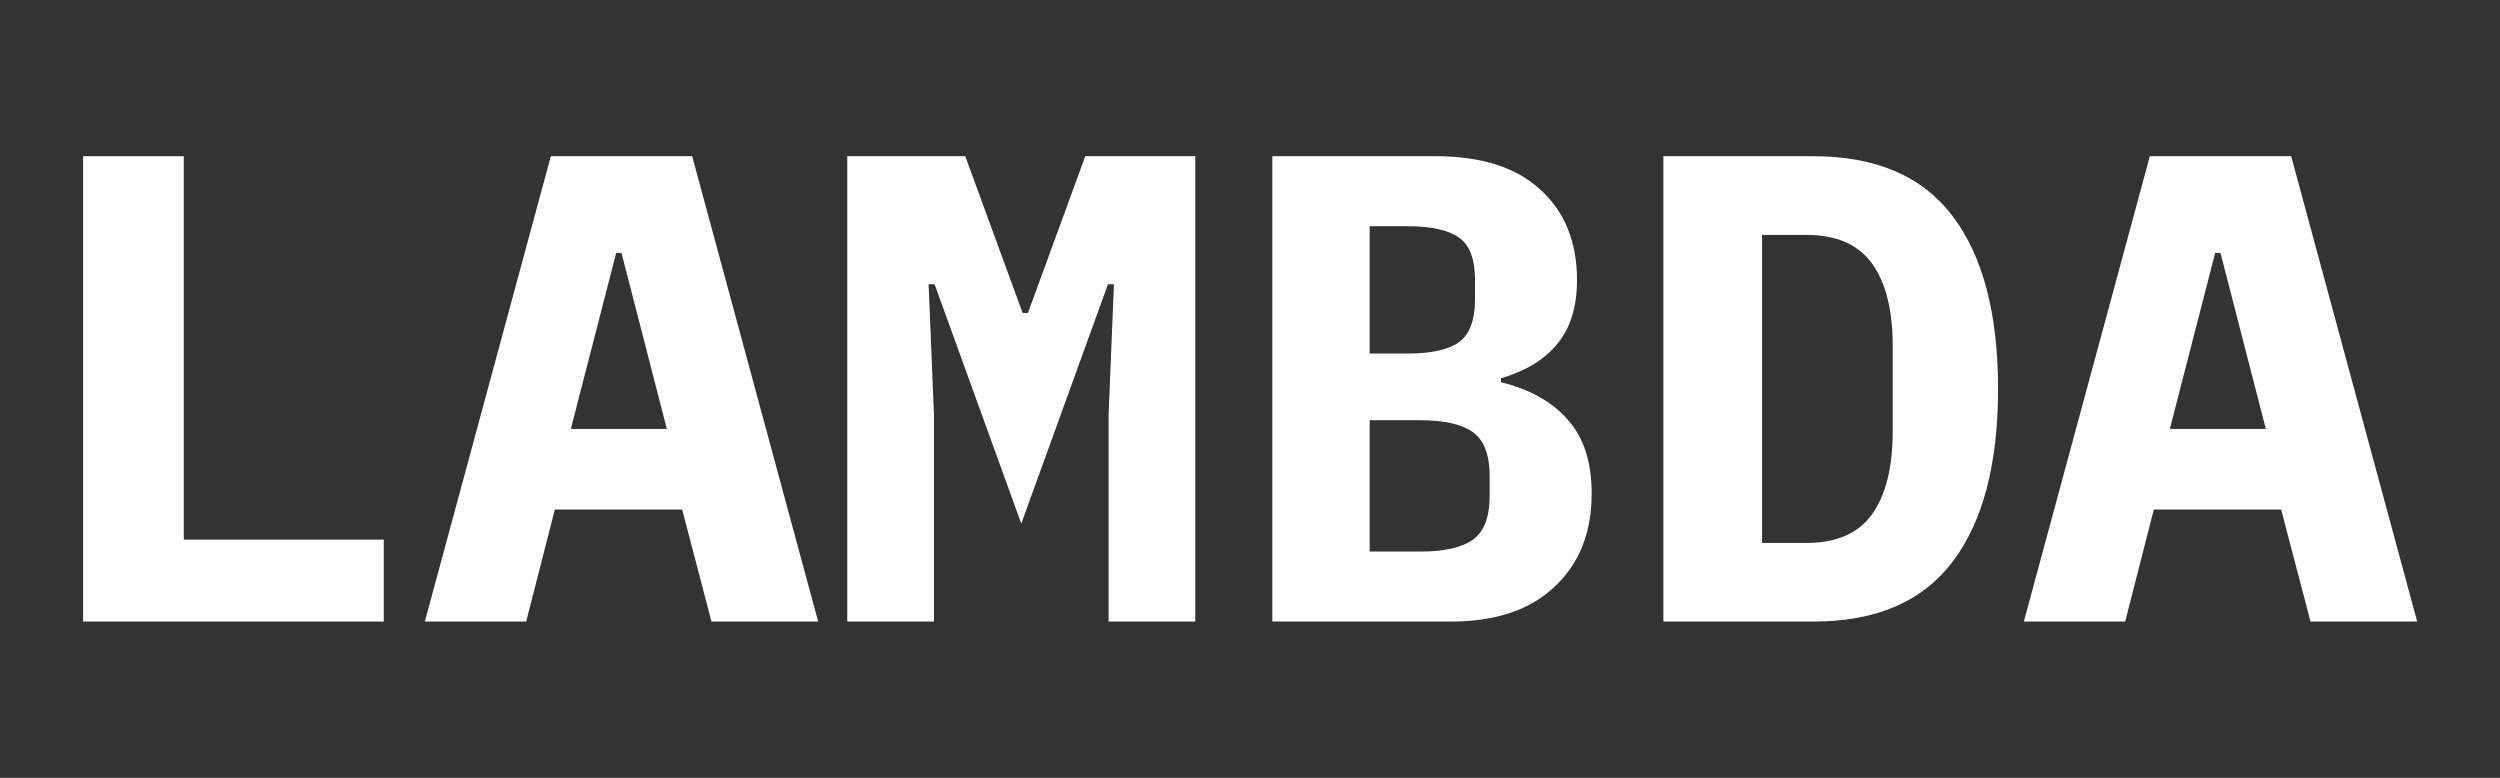 <svg width="45" height="14" viewBox="0 0 45 14" fill="none" xmlns="http://www.w3.org/2000/svg">
<rect x="0" y="0" width="45" height="14" fill="#333333" stroke="none"/>
<path d="M1.496 11.188V2.812H3.308V9.713H6.908V11.188H1.496Z" fill="#ffffff" style="fill:#ffffff;fill-opacity:1;"/>
<path d="M12.807 11.188L12.279 9.172H9.987L9.471 11.188H7.647L9.915 2.812H12.459L14.727 11.188H12.807ZM11.187 4.553H11.091L10.275 7.721H12.003L11.187 4.553Z" fill="#ffffff" style="fill:#ffffff;fill-opacity:1;"/>
<path d="M19.955 7.457L20.051 5.117H19.943L18.383 9.425L16.823 5.117H16.715L16.811 7.457V11.188H15.251V2.812H17.375L18.407 5.633H18.503L19.535 2.812H21.515V11.188H19.955V7.457Z" fill="#ffffff" style="fill:#ffffff;fill-opacity:1;"/>
<path d="M22.902 2.812H25.842C26.666 2.812 27.294 3.013 27.726 3.413C28.166 3.812 28.386 4.356 28.386 5.045C28.386 5.524 28.266 5.909 28.026 6.197C27.794 6.476 27.458 6.681 27.018 6.809V6.88C27.538 7.008 27.938 7.232 28.218 7.553C28.506 7.872 28.65 8.316 28.65 8.884C28.65 9.588 28.426 10.149 27.978 10.565C27.538 10.98 26.918 11.188 26.118 11.188H22.902V2.812ZM25.566 9.928C25.998 9.928 26.314 9.857 26.514 9.713C26.714 9.569 26.814 9.305 26.814 8.921V8.572C26.814 8.188 26.714 7.925 26.514 7.78C26.314 7.636 25.998 7.564 25.566 7.564H24.654V9.928H25.566ZM25.338 6.364C25.762 6.364 26.07 6.296 26.262 6.16C26.454 6.016 26.55 5.761 26.55 5.393V5.032C26.55 4.665 26.454 4.412 26.262 4.277C26.07 4.141 25.762 4.072 25.338 4.072H24.654V6.364H25.338Z" fill="#ffffff" style="fill:#ffffff;fill-opacity:1;"/>
<path d="M29.941 2.812H32.641C33.769 2.812 34.605 3.172 35.149 3.893C35.693 4.612 35.965 5.649 35.965 7C35.965 8.352 35.693 9.389 35.149 10.108C34.605 10.829 33.769 11.188 32.641 11.188H29.941V2.812ZM32.521 9.773C33.057 9.773 33.449 9.601 33.697 9.257C33.945 8.912 34.069 8.412 34.069 7.756V6.232C34.069 5.585 33.945 5.088 33.697 4.745C33.449 4.401 33.057 4.229 32.521 4.229H31.717V9.773H32.521Z" fill="#ffffff" style="fill:#ffffff;fill-opacity:1;"/>
<path d="M41.589 11.188L41.061 9.172H38.769L38.253 11.188H36.429L38.697 2.812H41.241L43.509 11.188H41.589ZM39.969 4.553H39.873L39.057 7.721H40.785L39.969 4.553Z" fill="#ffffff" style="fill:#ffffff;fill-opacity:1;"/>
</svg>
